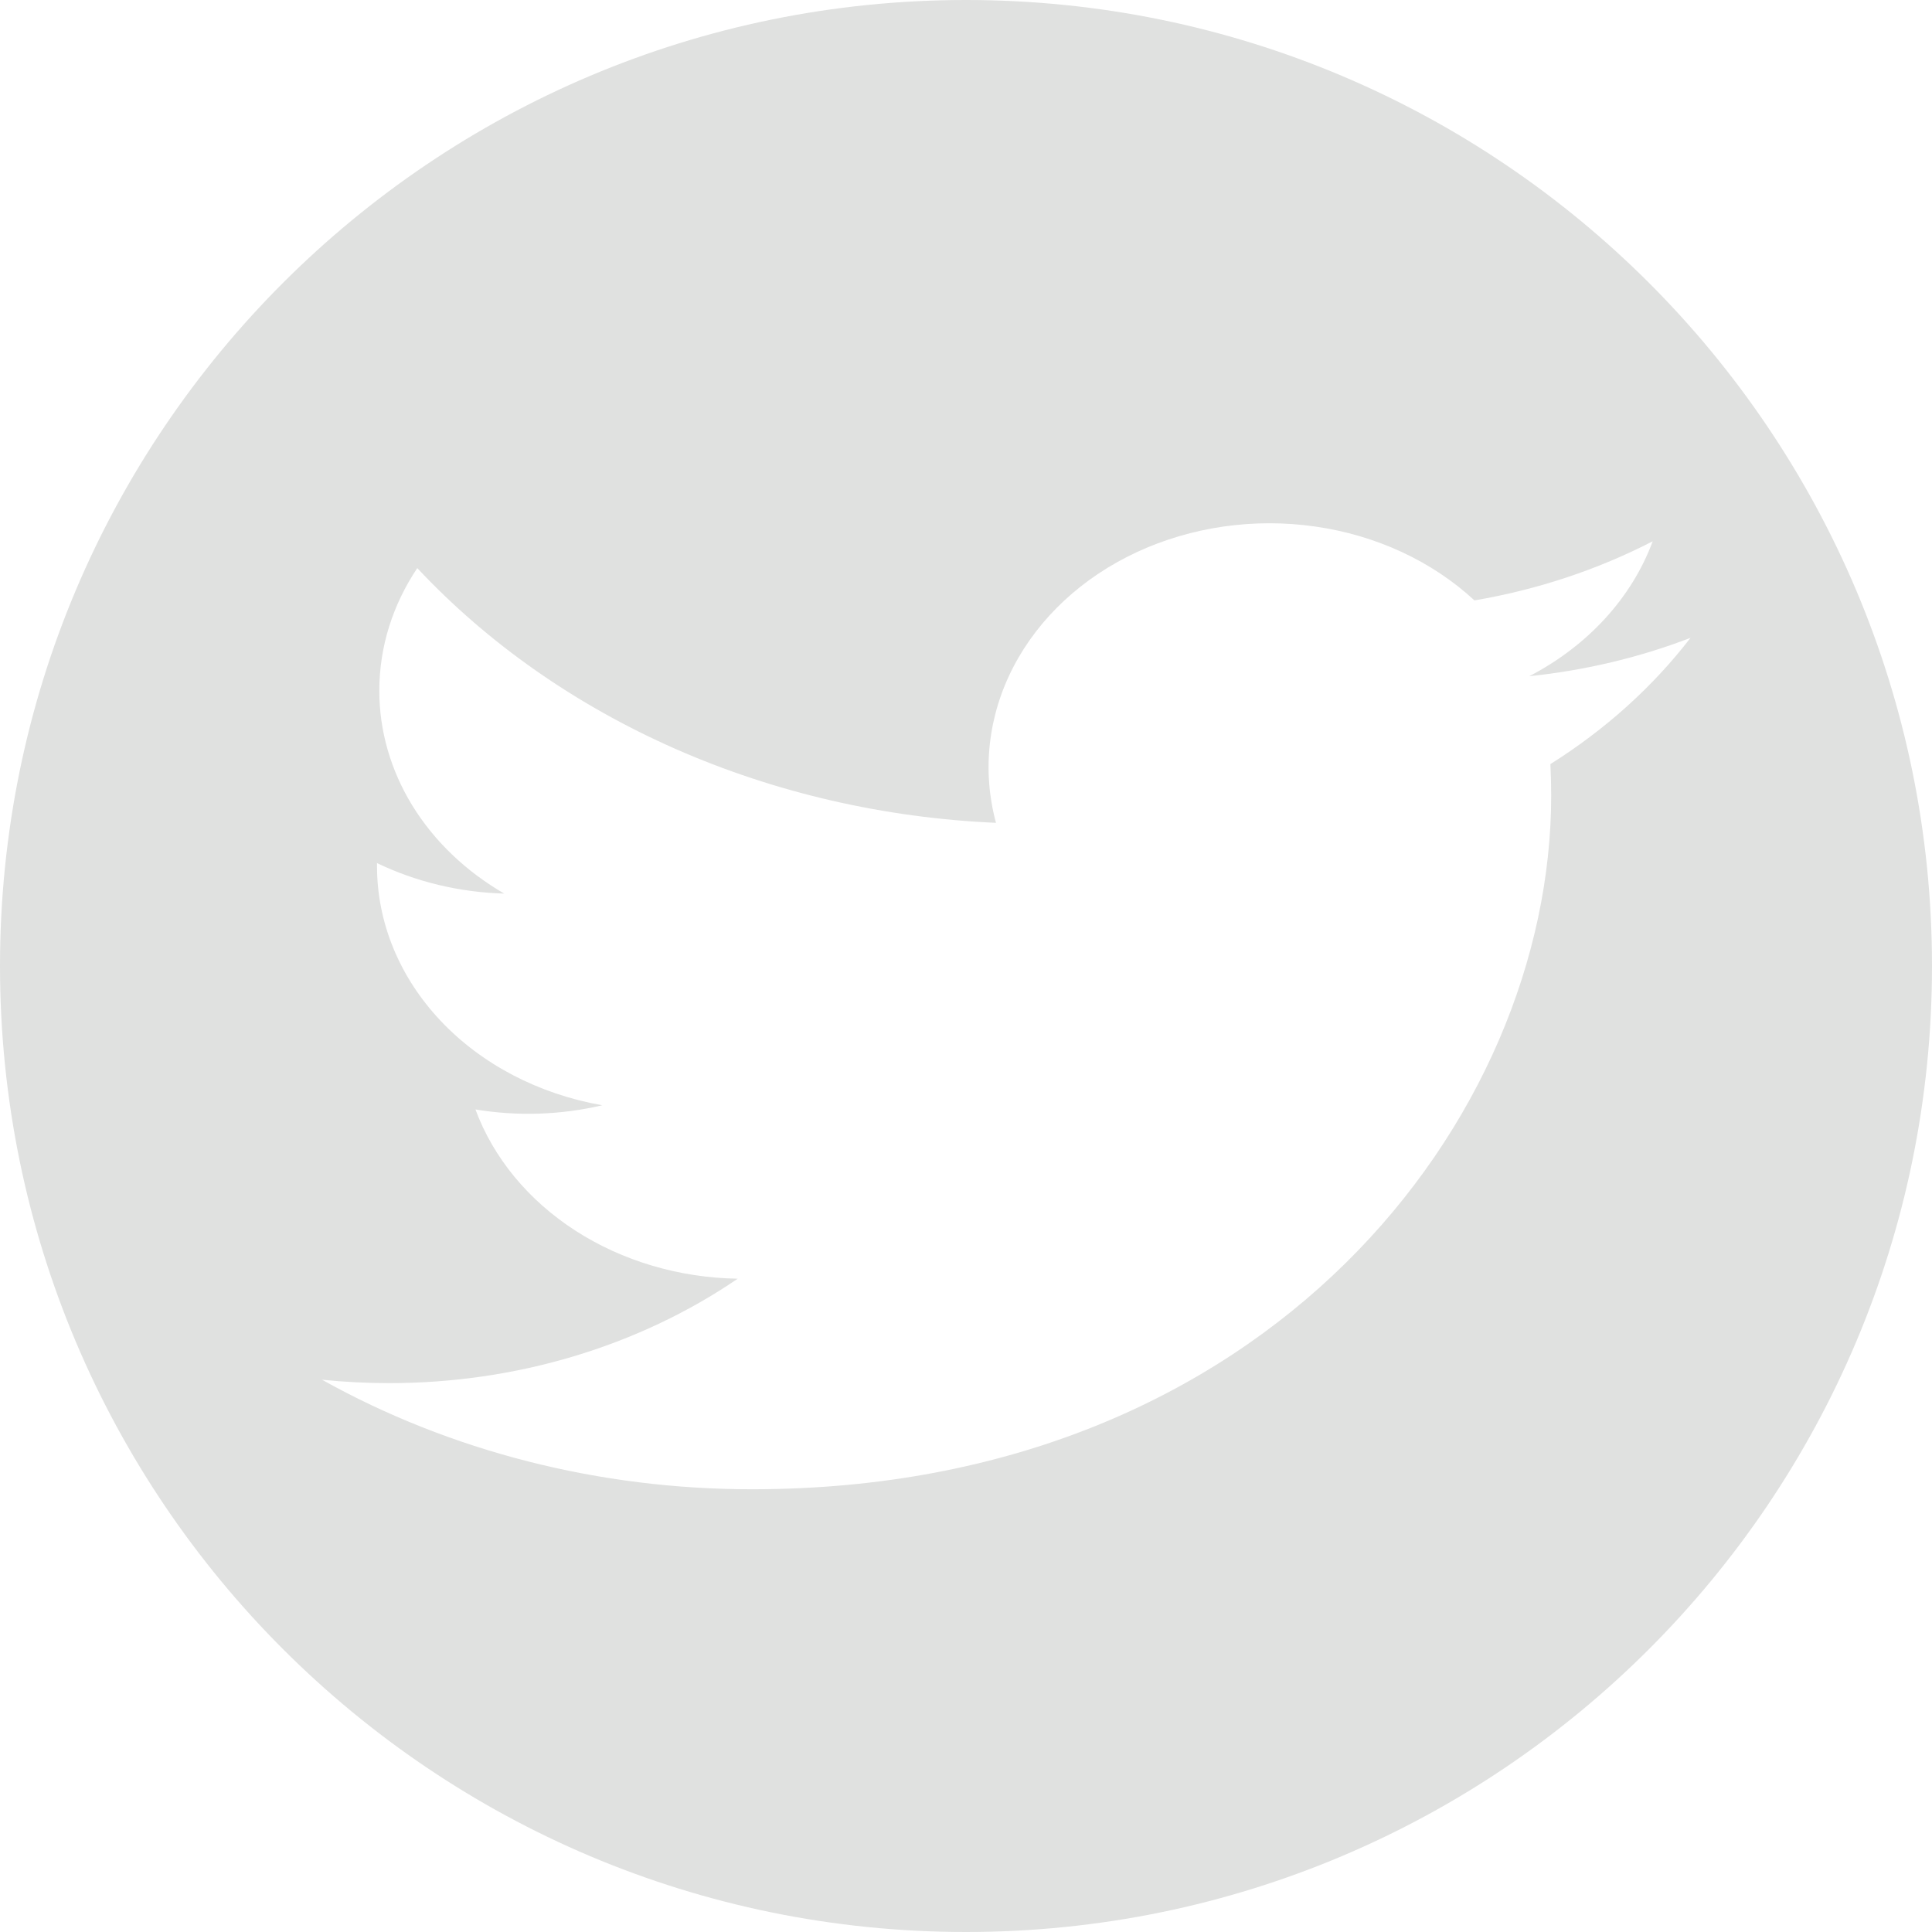 <svg width="48" height="48" viewBox="0 0 48 48" fill="none" xmlns="http://www.w3.org/2000/svg">
<path fill-rule="evenodd" clip-rule="evenodd" d="M24 48C37.255 48 48 37.255 48 24C48 10.745 37.255 0 24 0C10.745 0 0 10.745 0 24C0 37.255 10.745 48 24 48ZM37.995 16.8C39.407 16.653 40.75 16.328 42 15.847L41.997 15.851C41.061 17.066 39.883 18.127 38.519 18.984C38.532 19.244 38.539 19.507 38.539 19.767C38.539 27.771 31.524 37 18.691 37C14.9 37.004 11.189 36.059 8 34.279C8.553 34.335 9.109 34.363 9.665 34.363C12.806 34.367 15.858 33.453 18.329 31.769C16.873 31.746 15.463 31.328 14.294 30.574C13.126 29.82 12.258 28.768 11.812 27.564C12.858 27.737 13.935 27.702 14.963 27.46C13.384 27.183 11.964 26.441 10.944 25.358C9.924 24.275 9.367 22.92 9.367 21.521V21.443C10.336 21.91 11.419 22.17 12.527 22.201C11.572 21.647 10.789 20.897 10.247 20.018C9.706 19.138 9.423 18.156 9.424 17.159C9.424 16.051 9.768 15.011 10.367 14.114C12.119 15.985 14.304 17.515 16.781 18.606C19.258 19.696 21.972 20.322 24.745 20.443C24.394 19.144 24.547 17.78 25.18 16.564C25.813 15.348 26.89 14.347 28.245 13.717C29.6 13.088 31.157 12.864 32.673 13.081C34.19 13.297 35.581 13.943 36.632 14.917C38.194 14.651 39.692 14.154 41.061 13.448C40.541 14.851 39.451 16.043 37.995 16.8Z" fill="#E0E1E0"/>
</svg>
